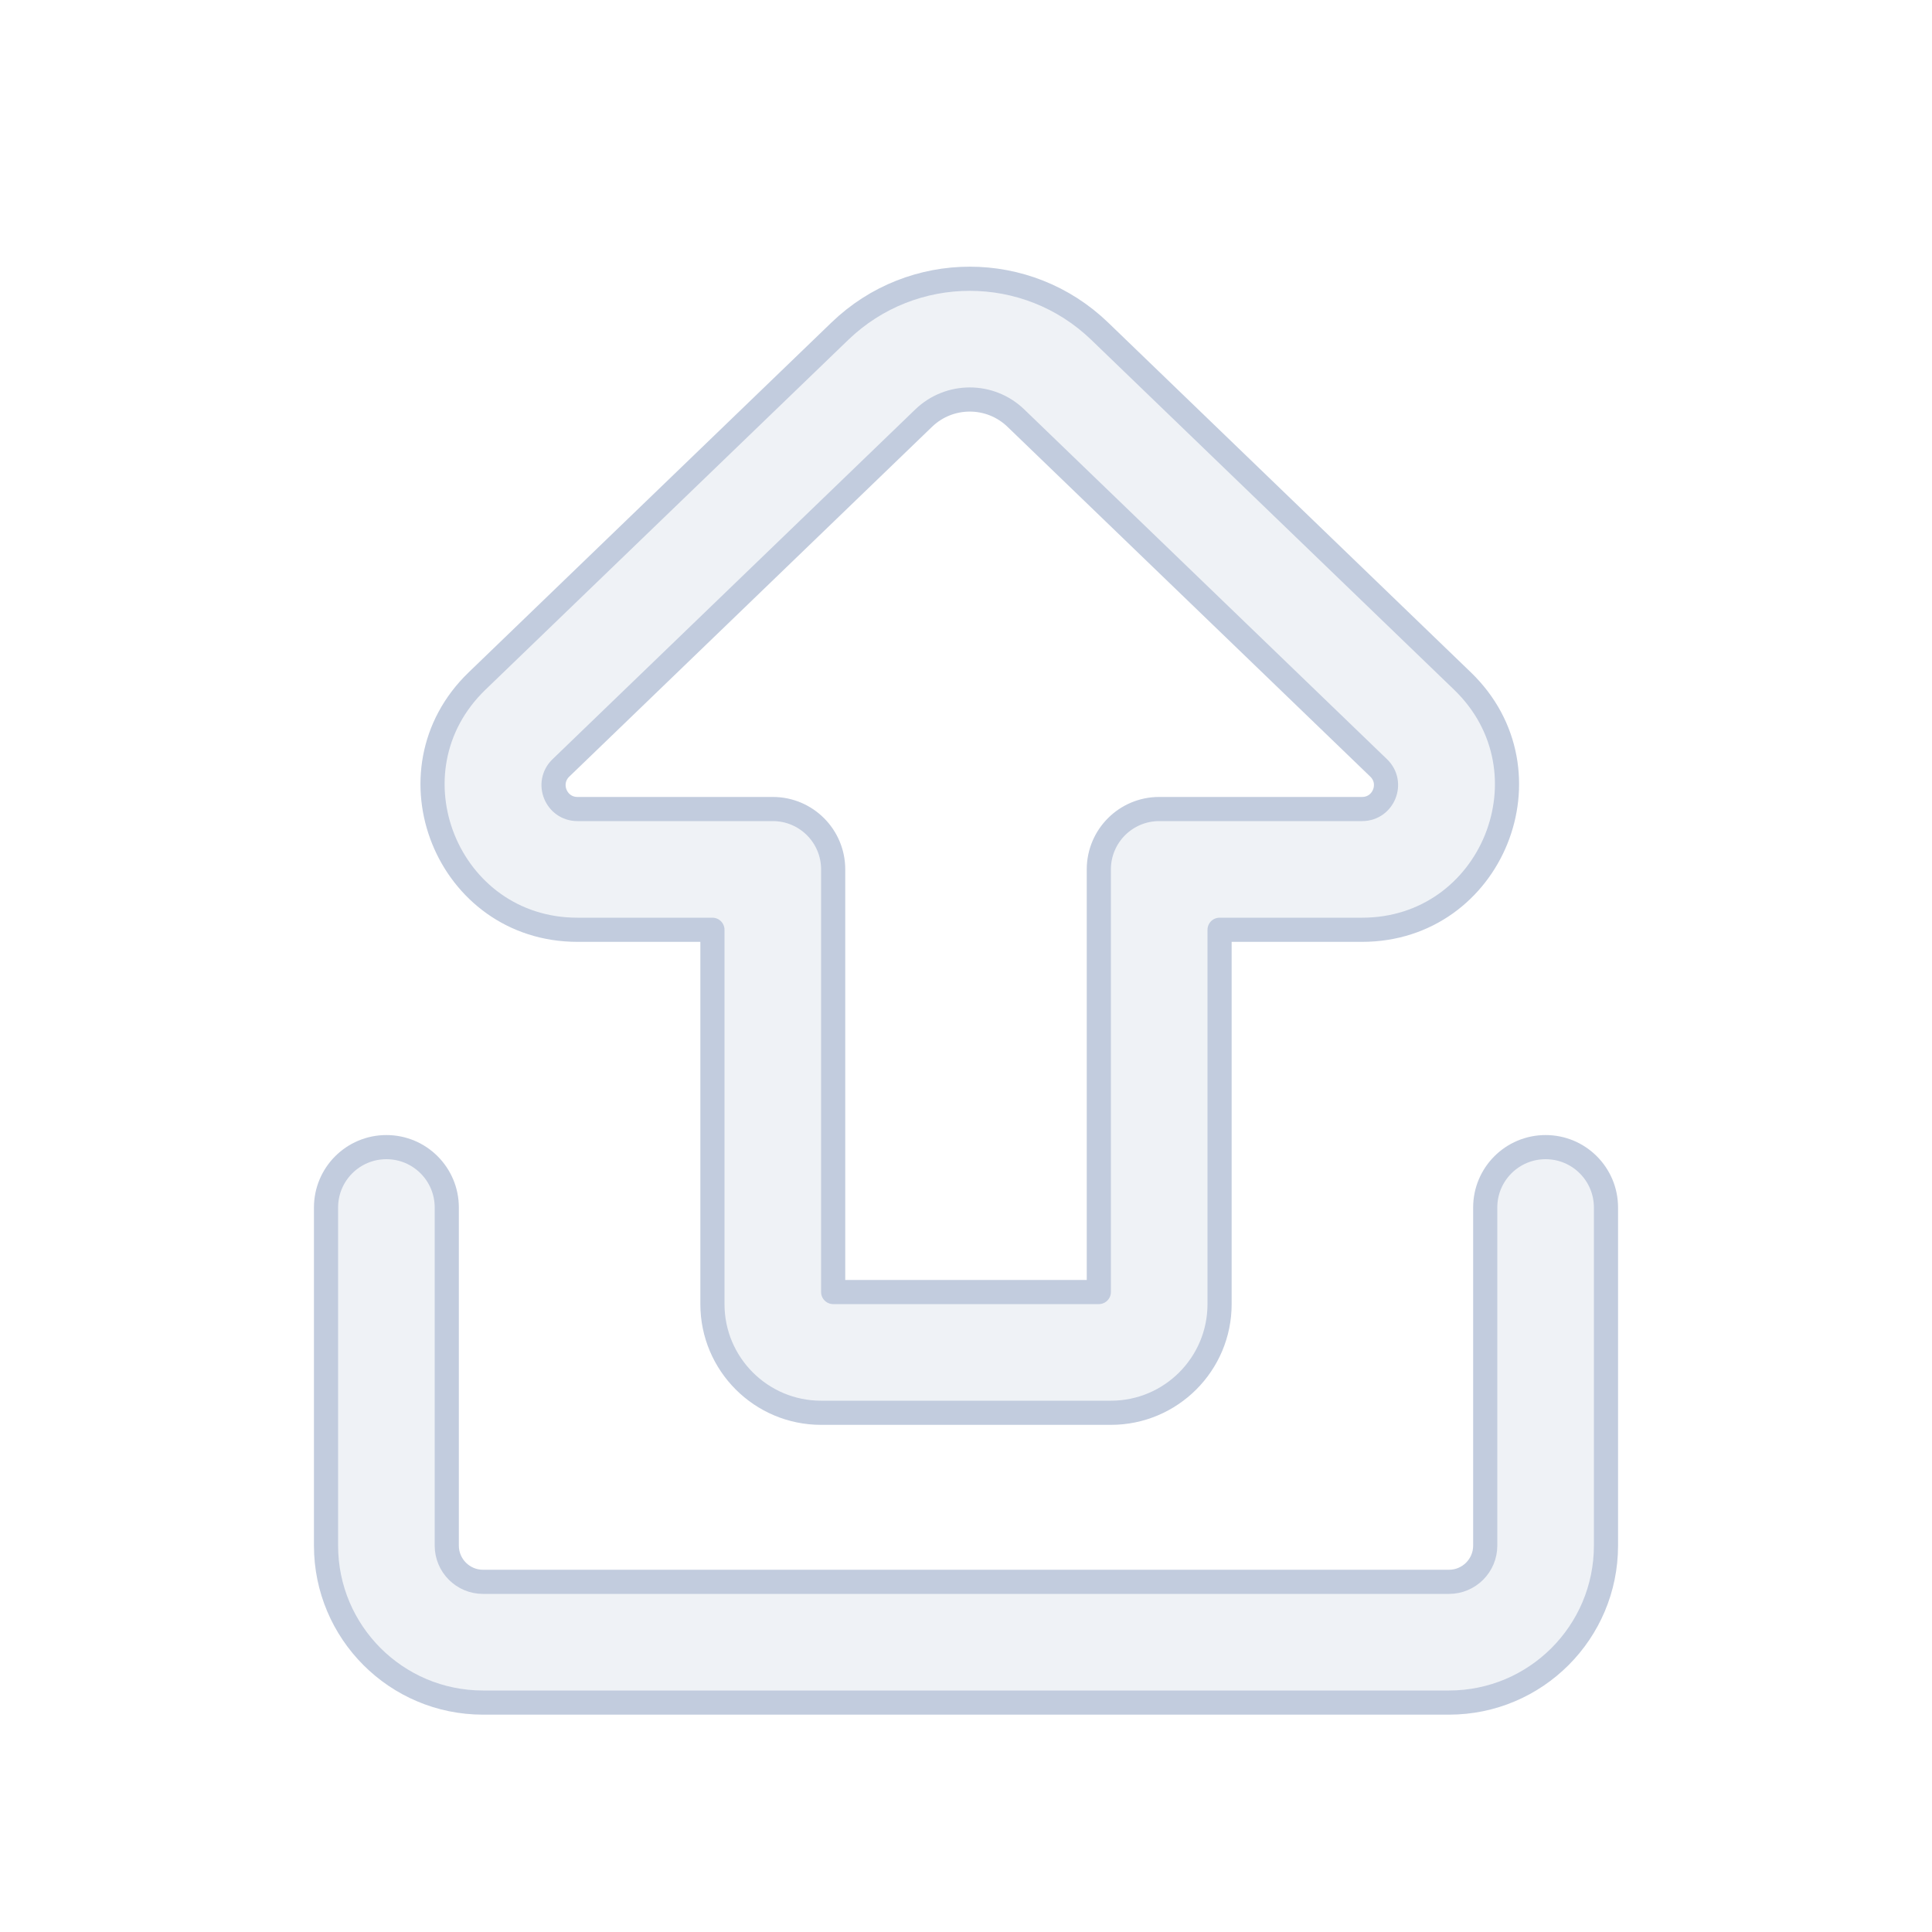 <svg width="80" height="80" viewBox="0 0 80 80" fill="none" xmlns="http://www.w3.org/2000/svg">
  <path fill-rule="evenodd" clip-rule="evenodd" d="M45.536 13.714C42.534 10.819 37.779 10.819 34.777 13.714L19.754 28.2C15.876 31.94 18.523 38.5 23.911 38.5H29.5L29.5 54C29.5 56.485 31.515 58.5 34 58.5L46 58.5C48.485 58.5 50.5 56.485 50.5 54V38.5H56.401C61.789 38.5 64.437 31.94 60.558 28.2L45.536 13.714ZM38.247 17.313C39.313 16.286 41 16.286 42.065 17.313L57.088 31.799C57.728 32.417 57.291 33.5 56.401 33.5H48C46.619 33.5 45.5 34.619 45.5 36V53.5L34.5 53.5L34.5 36C34.5 34.619 33.381 33.5 32 33.5H23.911C23.022 33.5 22.585 32.417 23.225 31.799L38.247 17.313Z" fill="#C2CCDE" fill-opacity="0.25" />
  <path d="M20 65.5C19.172 65.5 18.5 64.828 18.5 64L18.5 50C18.5 48.619 17.381 47.5 16 47.5C14.619 47.5 13.5 48.619 13.5 50L13.5 64C13.5 67.59 16.41 70.5 20 70.5L60 70.5C63.59 70.5 66.5 67.59 66.5 64V50C66.5 48.619 65.381 47.5 64 47.5C62.619 47.5 61.5 48.619 61.5 50V64C61.5 64.828 60.828 65.5 60 65.5L20 65.5Z" fill="#C2CCDE" fill-opacity="0.25" />
  <path fill-rule="evenodd" clip-rule="evenodd" d="M45.536 13.714C42.534 10.819 37.779 10.819 34.777 13.714L19.754 28.2C15.876 31.94 18.523 38.5 23.911 38.5H29.5L29.5 54C29.5 56.485 31.515 58.5 34 58.5L46 58.5C48.485 58.5 50.5 56.485 50.5 54V38.5H56.401C61.789 38.5 64.437 31.94 60.558 28.2L45.536 13.714ZM38.247 17.313C39.313 16.286 41 16.286 42.065 17.313L57.088 31.799C57.728 32.417 57.291 33.5 56.401 33.5H48C46.619 33.5 45.5 34.619 45.5 36V53.5L34.5 53.5L34.5 36C34.5 34.619 33.381 33.5 32 33.5H23.911C23.022 33.5 22.585 32.417 23.225 31.799L38.247 17.313Z" stroke="#C2CCDE" stroke-linecap="round" stroke-linejoin="round" />
  <path d="M20 65.5C19.172 65.5 18.5 64.828 18.5 64L18.5 50C18.5 48.619 17.381 47.5 16 47.5C14.619 47.5 13.5 48.619 13.5 50L13.5 64C13.5 67.59 16.41 70.5 20 70.5L60 70.5C63.59 70.5 66.5 67.59 66.5 64V50C66.5 48.619 65.381 47.5 64 47.5C62.619 47.5 61.5 48.619 61.5 50V64C61.5 64.828 60.828 65.5 60 65.5L20 65.5Z" stroke="#C2CCDE" stroke-linecap="round" stroke-linejoin="round" />
</svg>